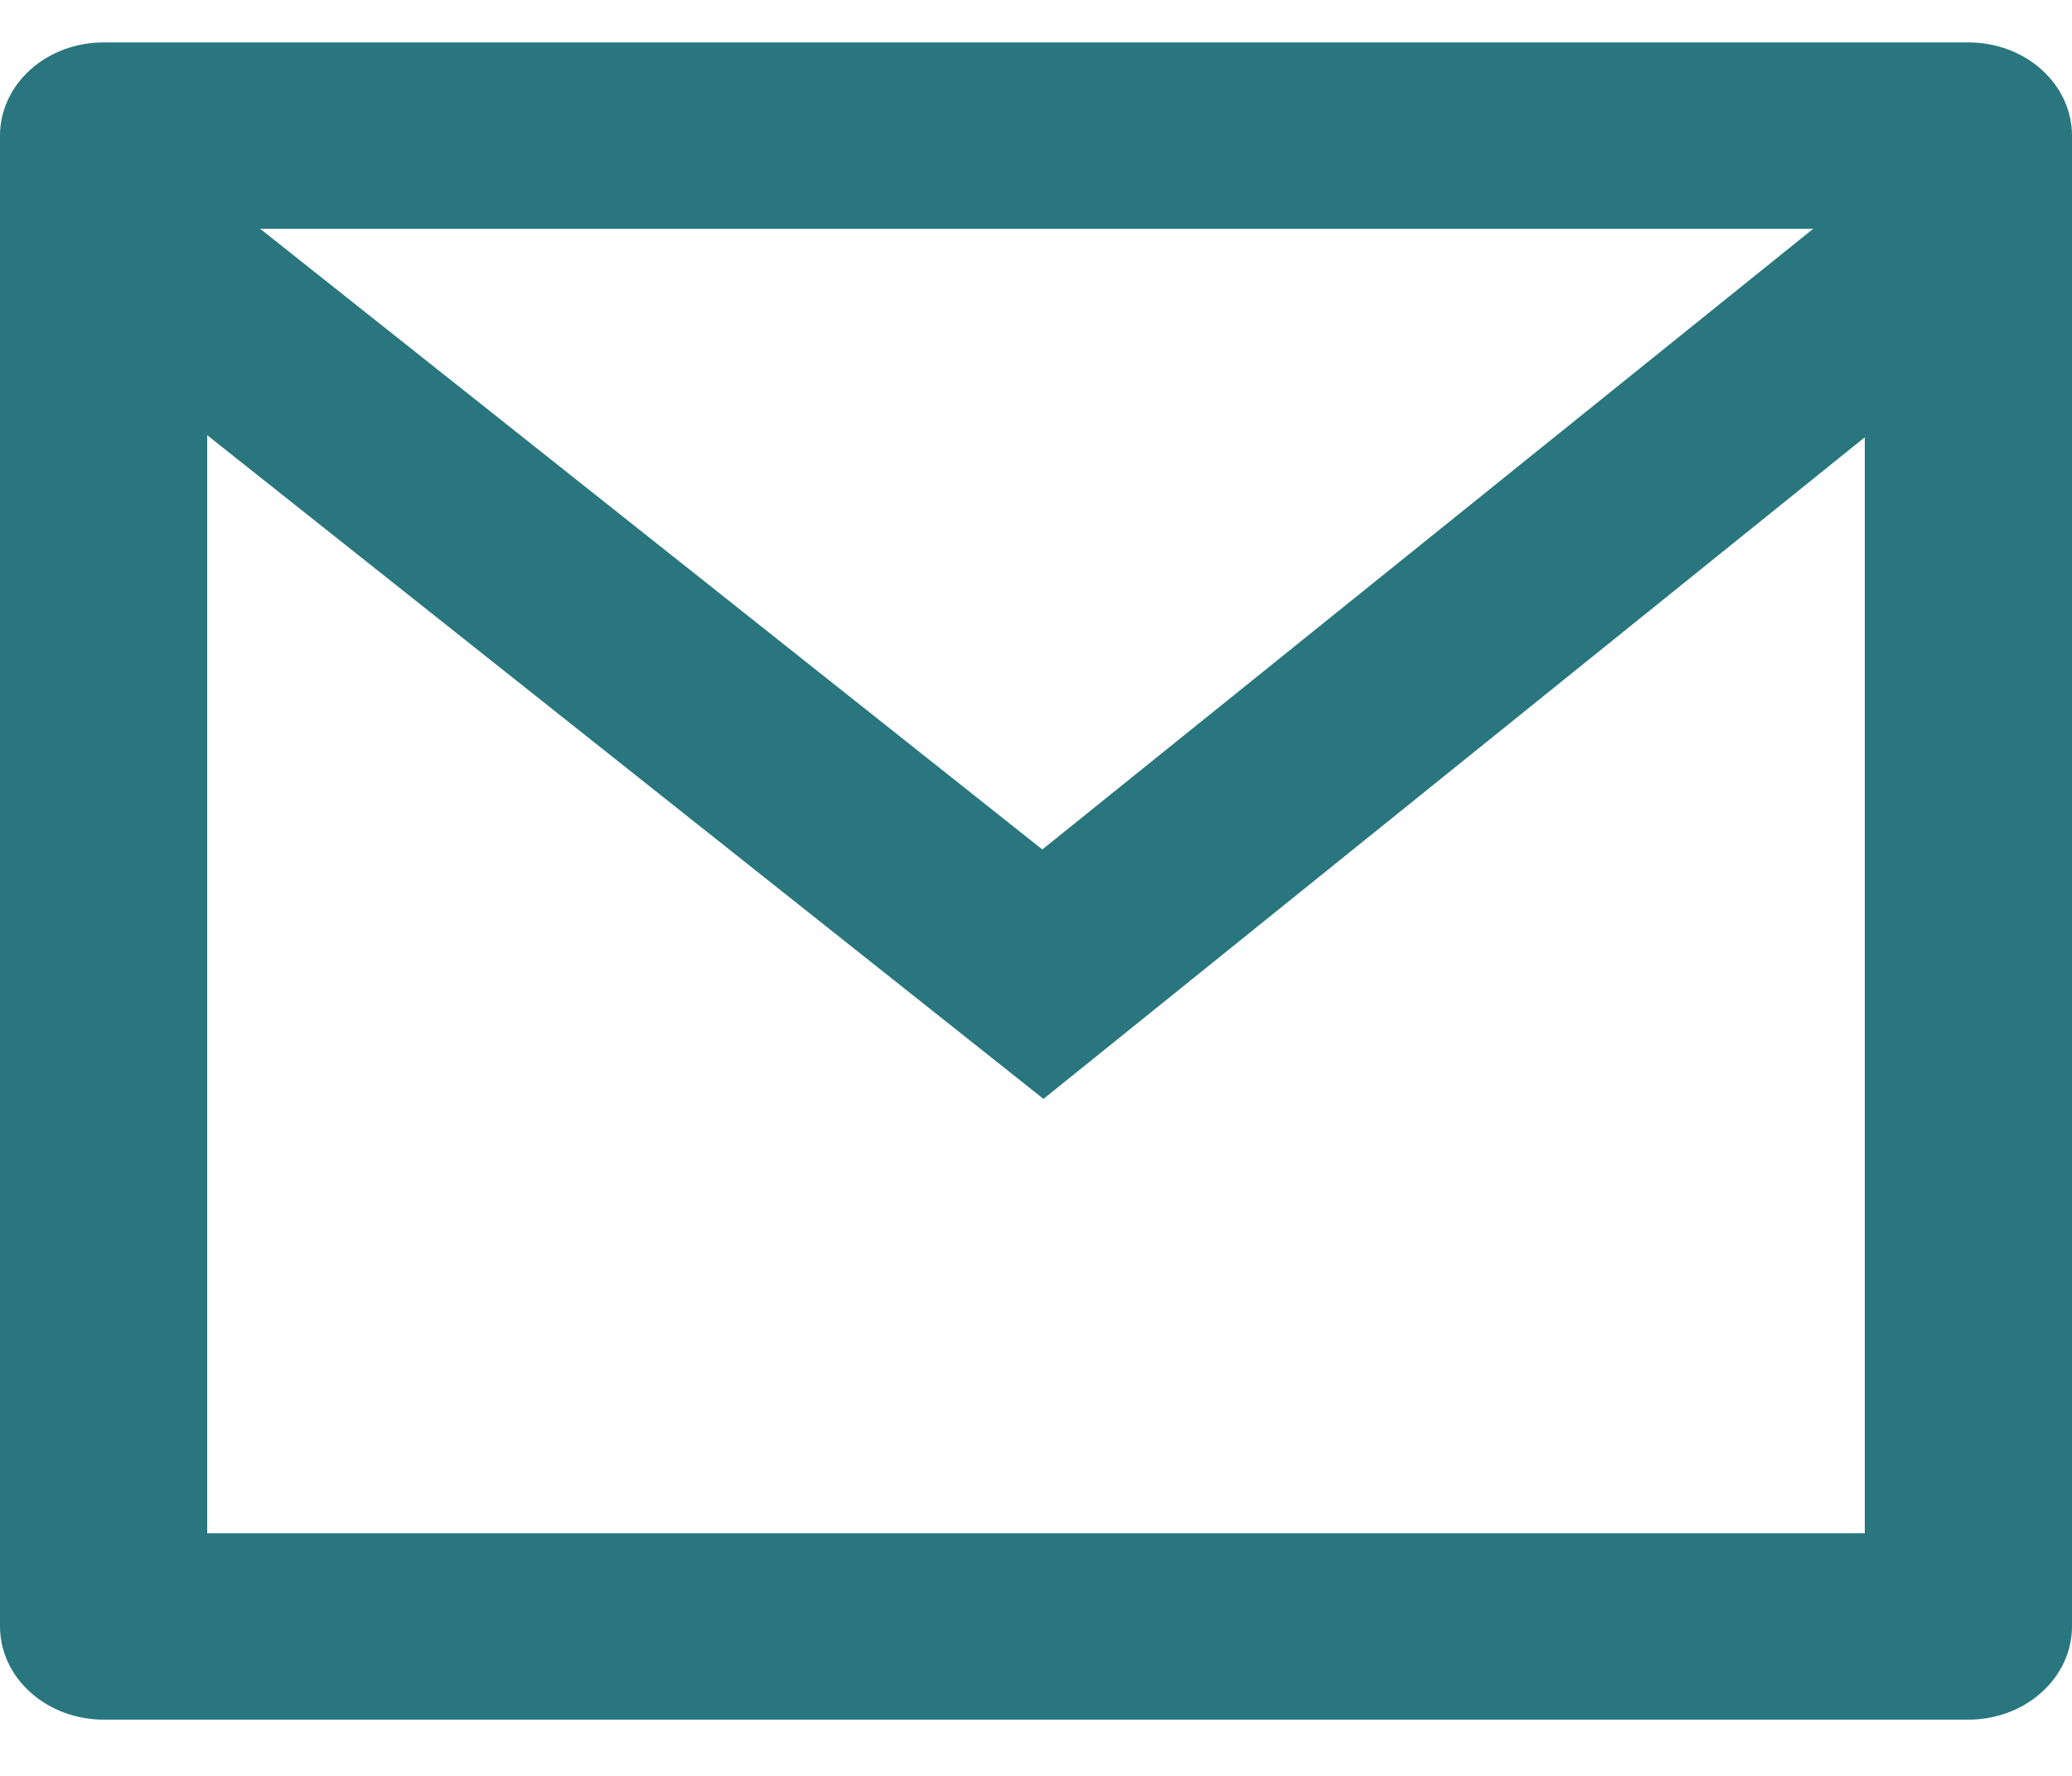 <svg width="21" height="18" viewBox="0 0 21 18" fill="none" xmlns="http://www.w3.org/2000/svg">
<path d="M1.05 0.43H19.95C20.229 0.43 20.496 0.529 20.692 0.706C20.889 0.883 21 1.124 21 1.374V16.485C21 16.736 20.889 16.976 20.692 17.153C20.496 17.33 20.229 17.43 19.95 17.43H1.05C0.772 17.43 0.504 17.33 0.308 17.153C0.111 16.976 0 16.736 0 16.485V1.374C0 1.124 0.111 0.883 0.308 0.706C0.504 0.529 0.772 0.43 1.05 0.43ZM18.9 4.432L10.576 11.138L2.1 4.411V15.541H18.9V4.432ZM2.637 2.319L10.564 8.61L18.377 2.319H2.637Z" fill="#29767E"/>
</svg>
